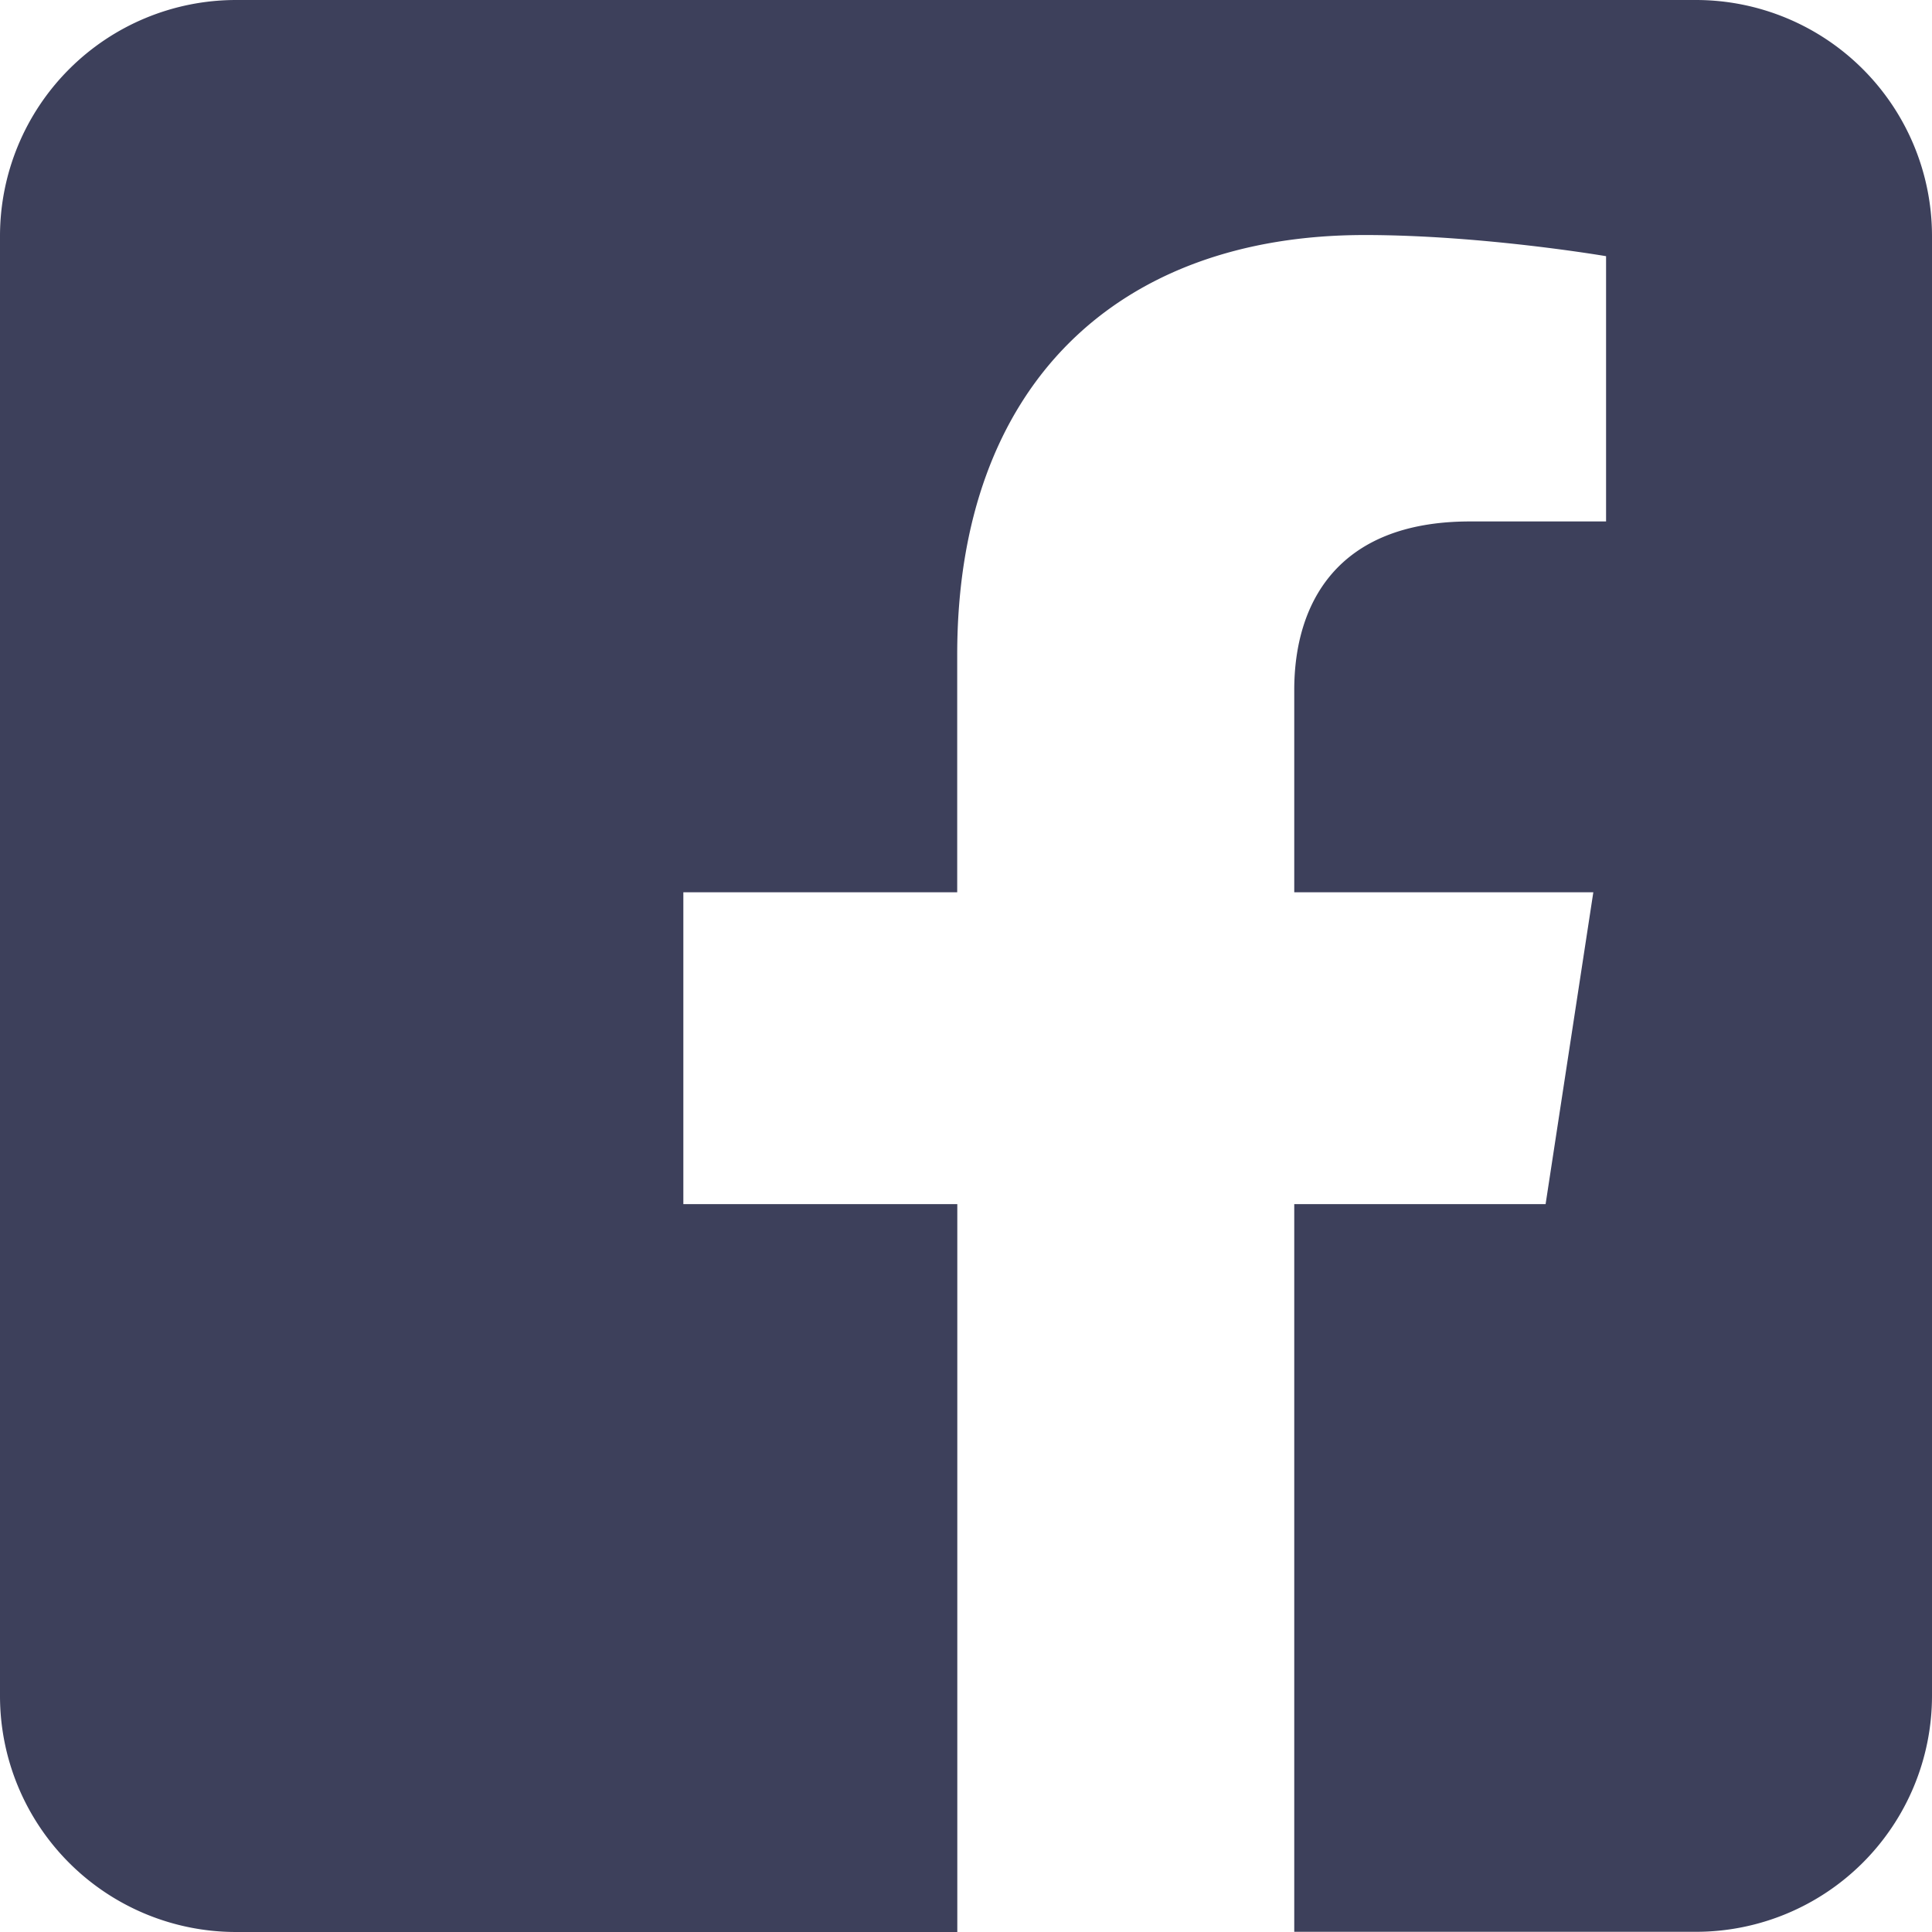 <svg width="20" height="20" fill="none" xmlns="http://www.w3.org/2000/svg"><path d="M17.557 0A2.444 2.444 0 0 1 20 2.443v15.113a2.444 2.444 0 0 1-2.443 2.442h-4.159v-7.533H16l.494-3.228h-3.096V7.143c0-.884.434-1.745 1.82-1.745h1.408V2.652s-1.278-.219-2.5-.219c-2.55 0-4.217 1.547-4.217 4.345v2.459H7.074v3.228H9.91V20H2.443A2.444 2.444 0 0 1 0 17.557V2.443A2.444 2.444 0 0 1 2.443 0h15.114z" fill="#3D405B"/></svg>